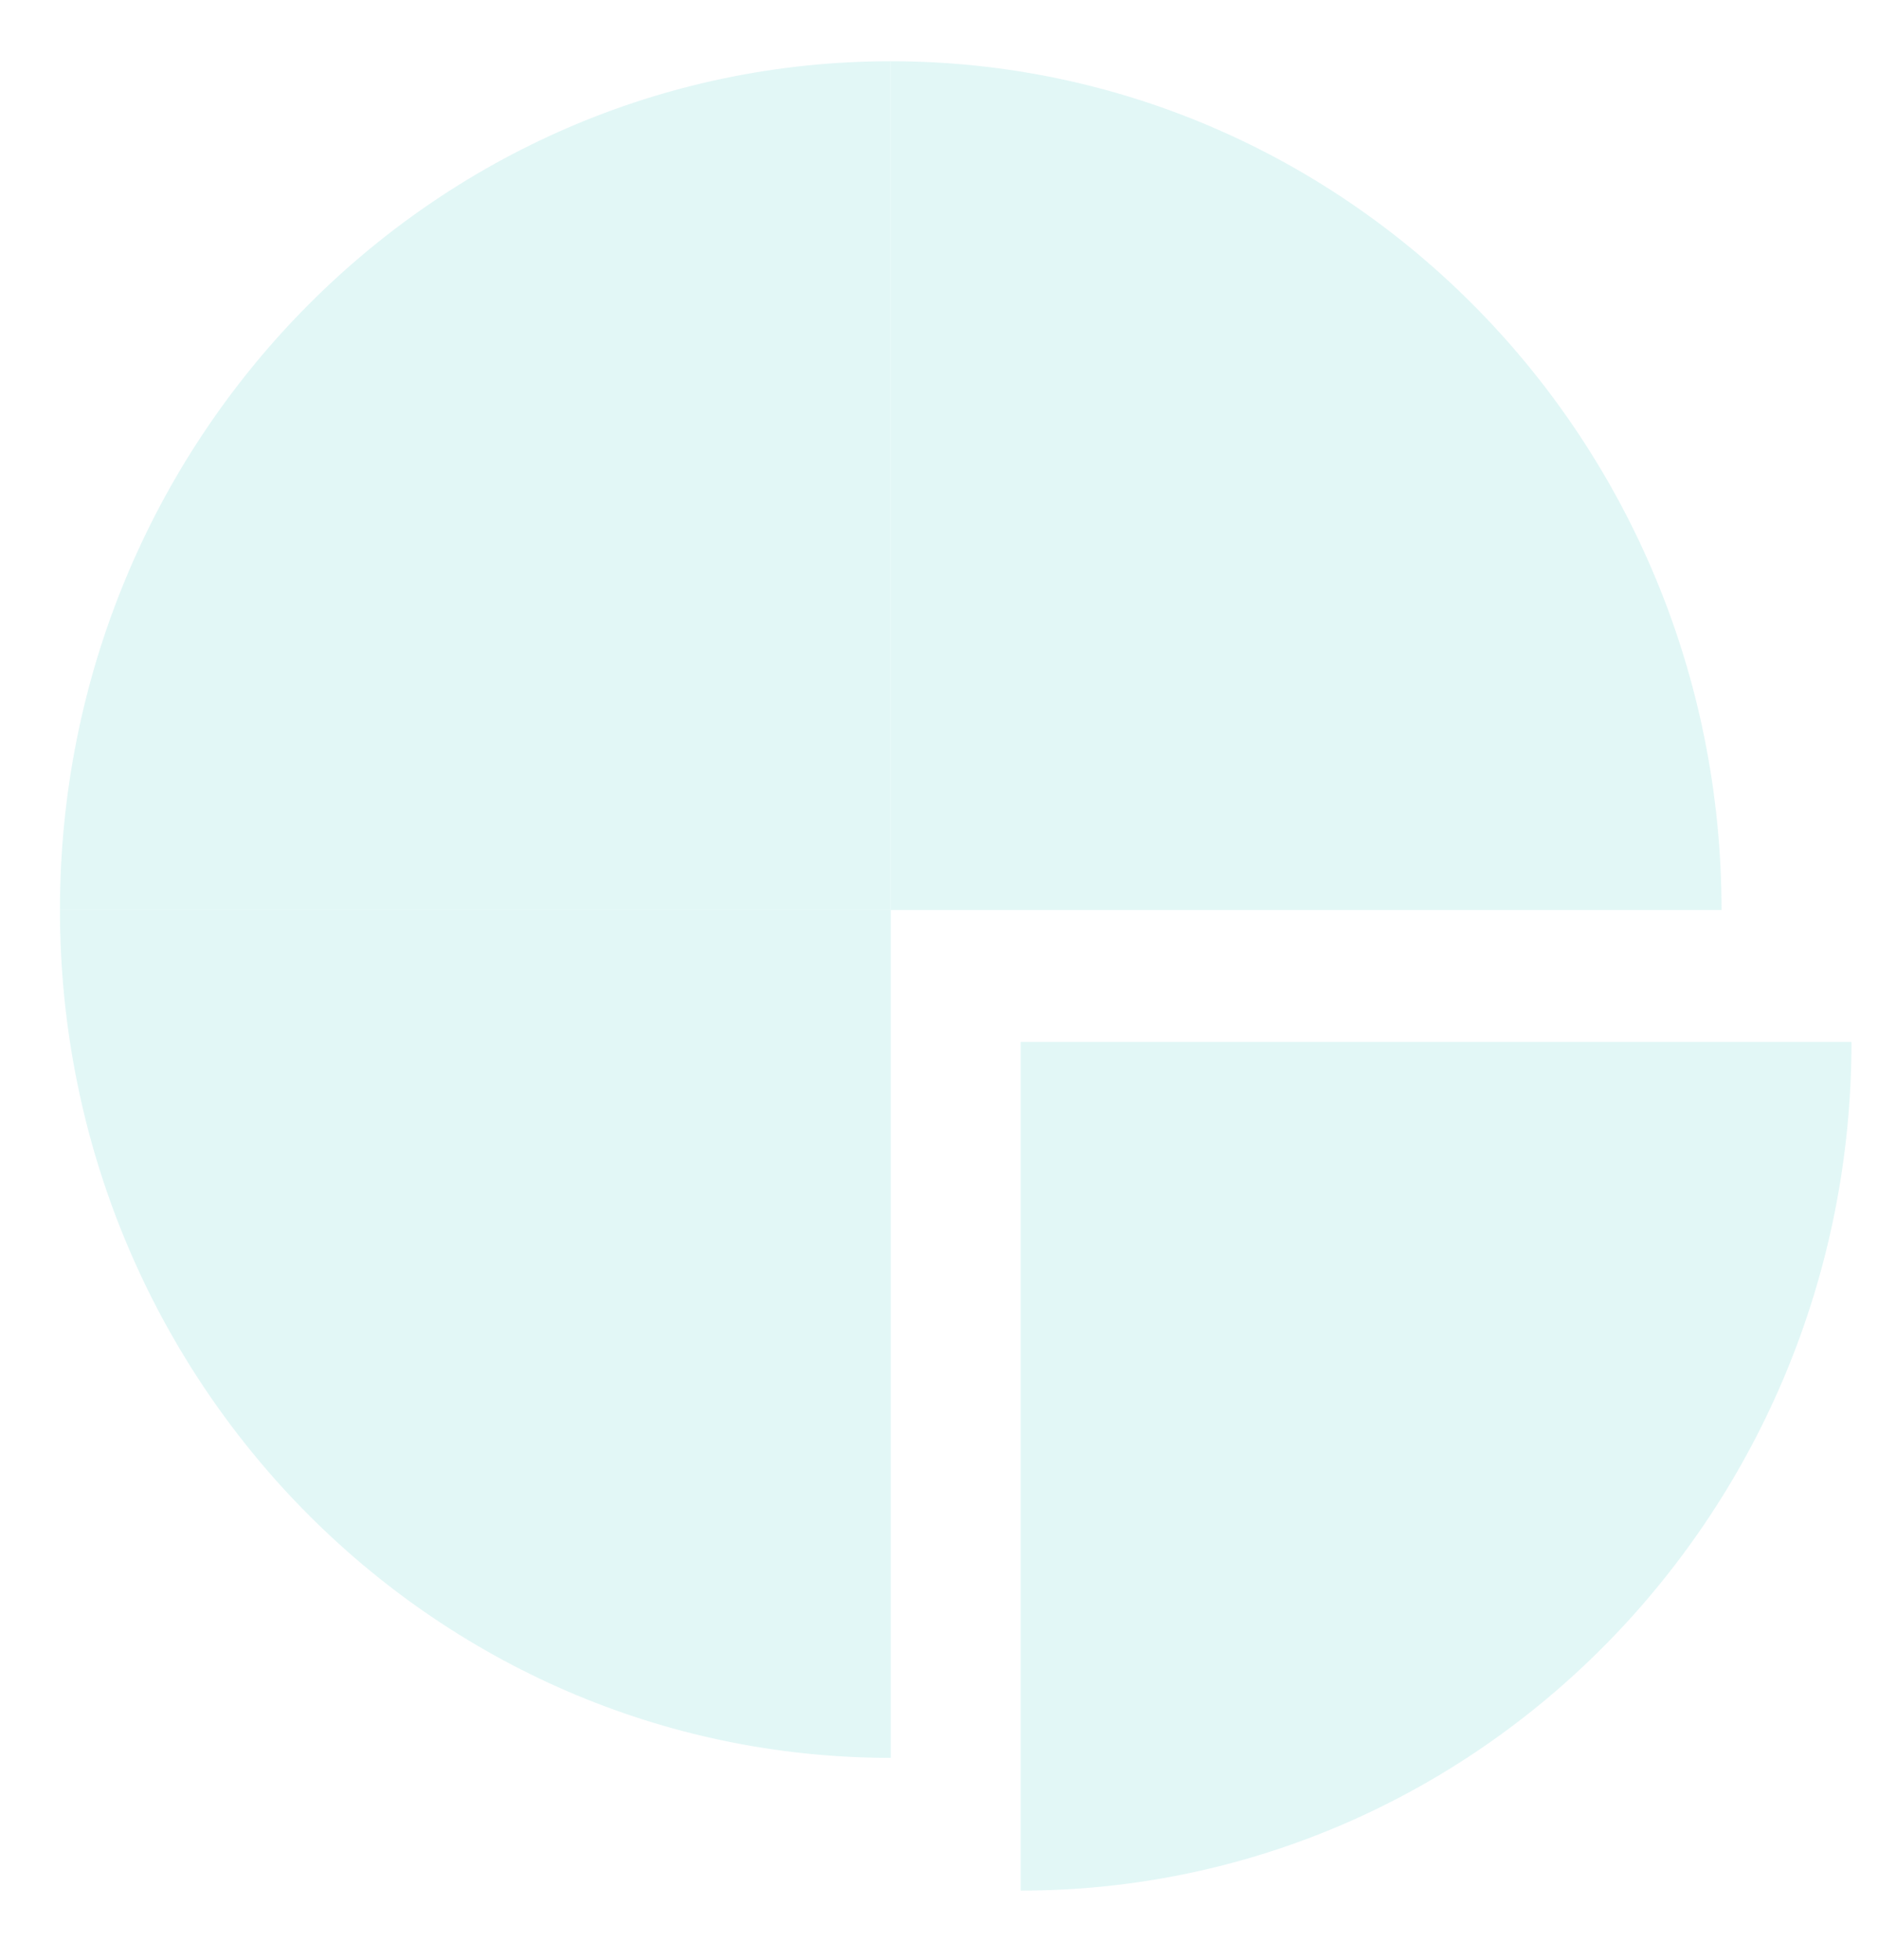 <svg width="371" height="387" viewBox="0 0 371 387" fill="none" xmlns="http://www.w3.org/2000/svg">
<g opacity="0.2">
<path d="M175.966 12.094C85.347 12.094 11.844 87.149 11.844 179.68H175.966V12.094Z" fill="#6DD6D3"/>
<path d="M175.967 12.094C266.586 12.094 340.089 87.149 340.089 179.68H175.967V12.094Z" fill="#6DD6D3"/>
<path d="M175.966 347.111C85.347 347.111 11.844 272.212 11.844 179.681H175.966V347.267V347.111Z" fill="#6DD6D3"/>
<path d="M201.639 373.326C292.257 373.326 365.761 298.271 365.761 205.739H201.639V373.326Z" fill="#6DD6D3"/>
</g>
</svg>
